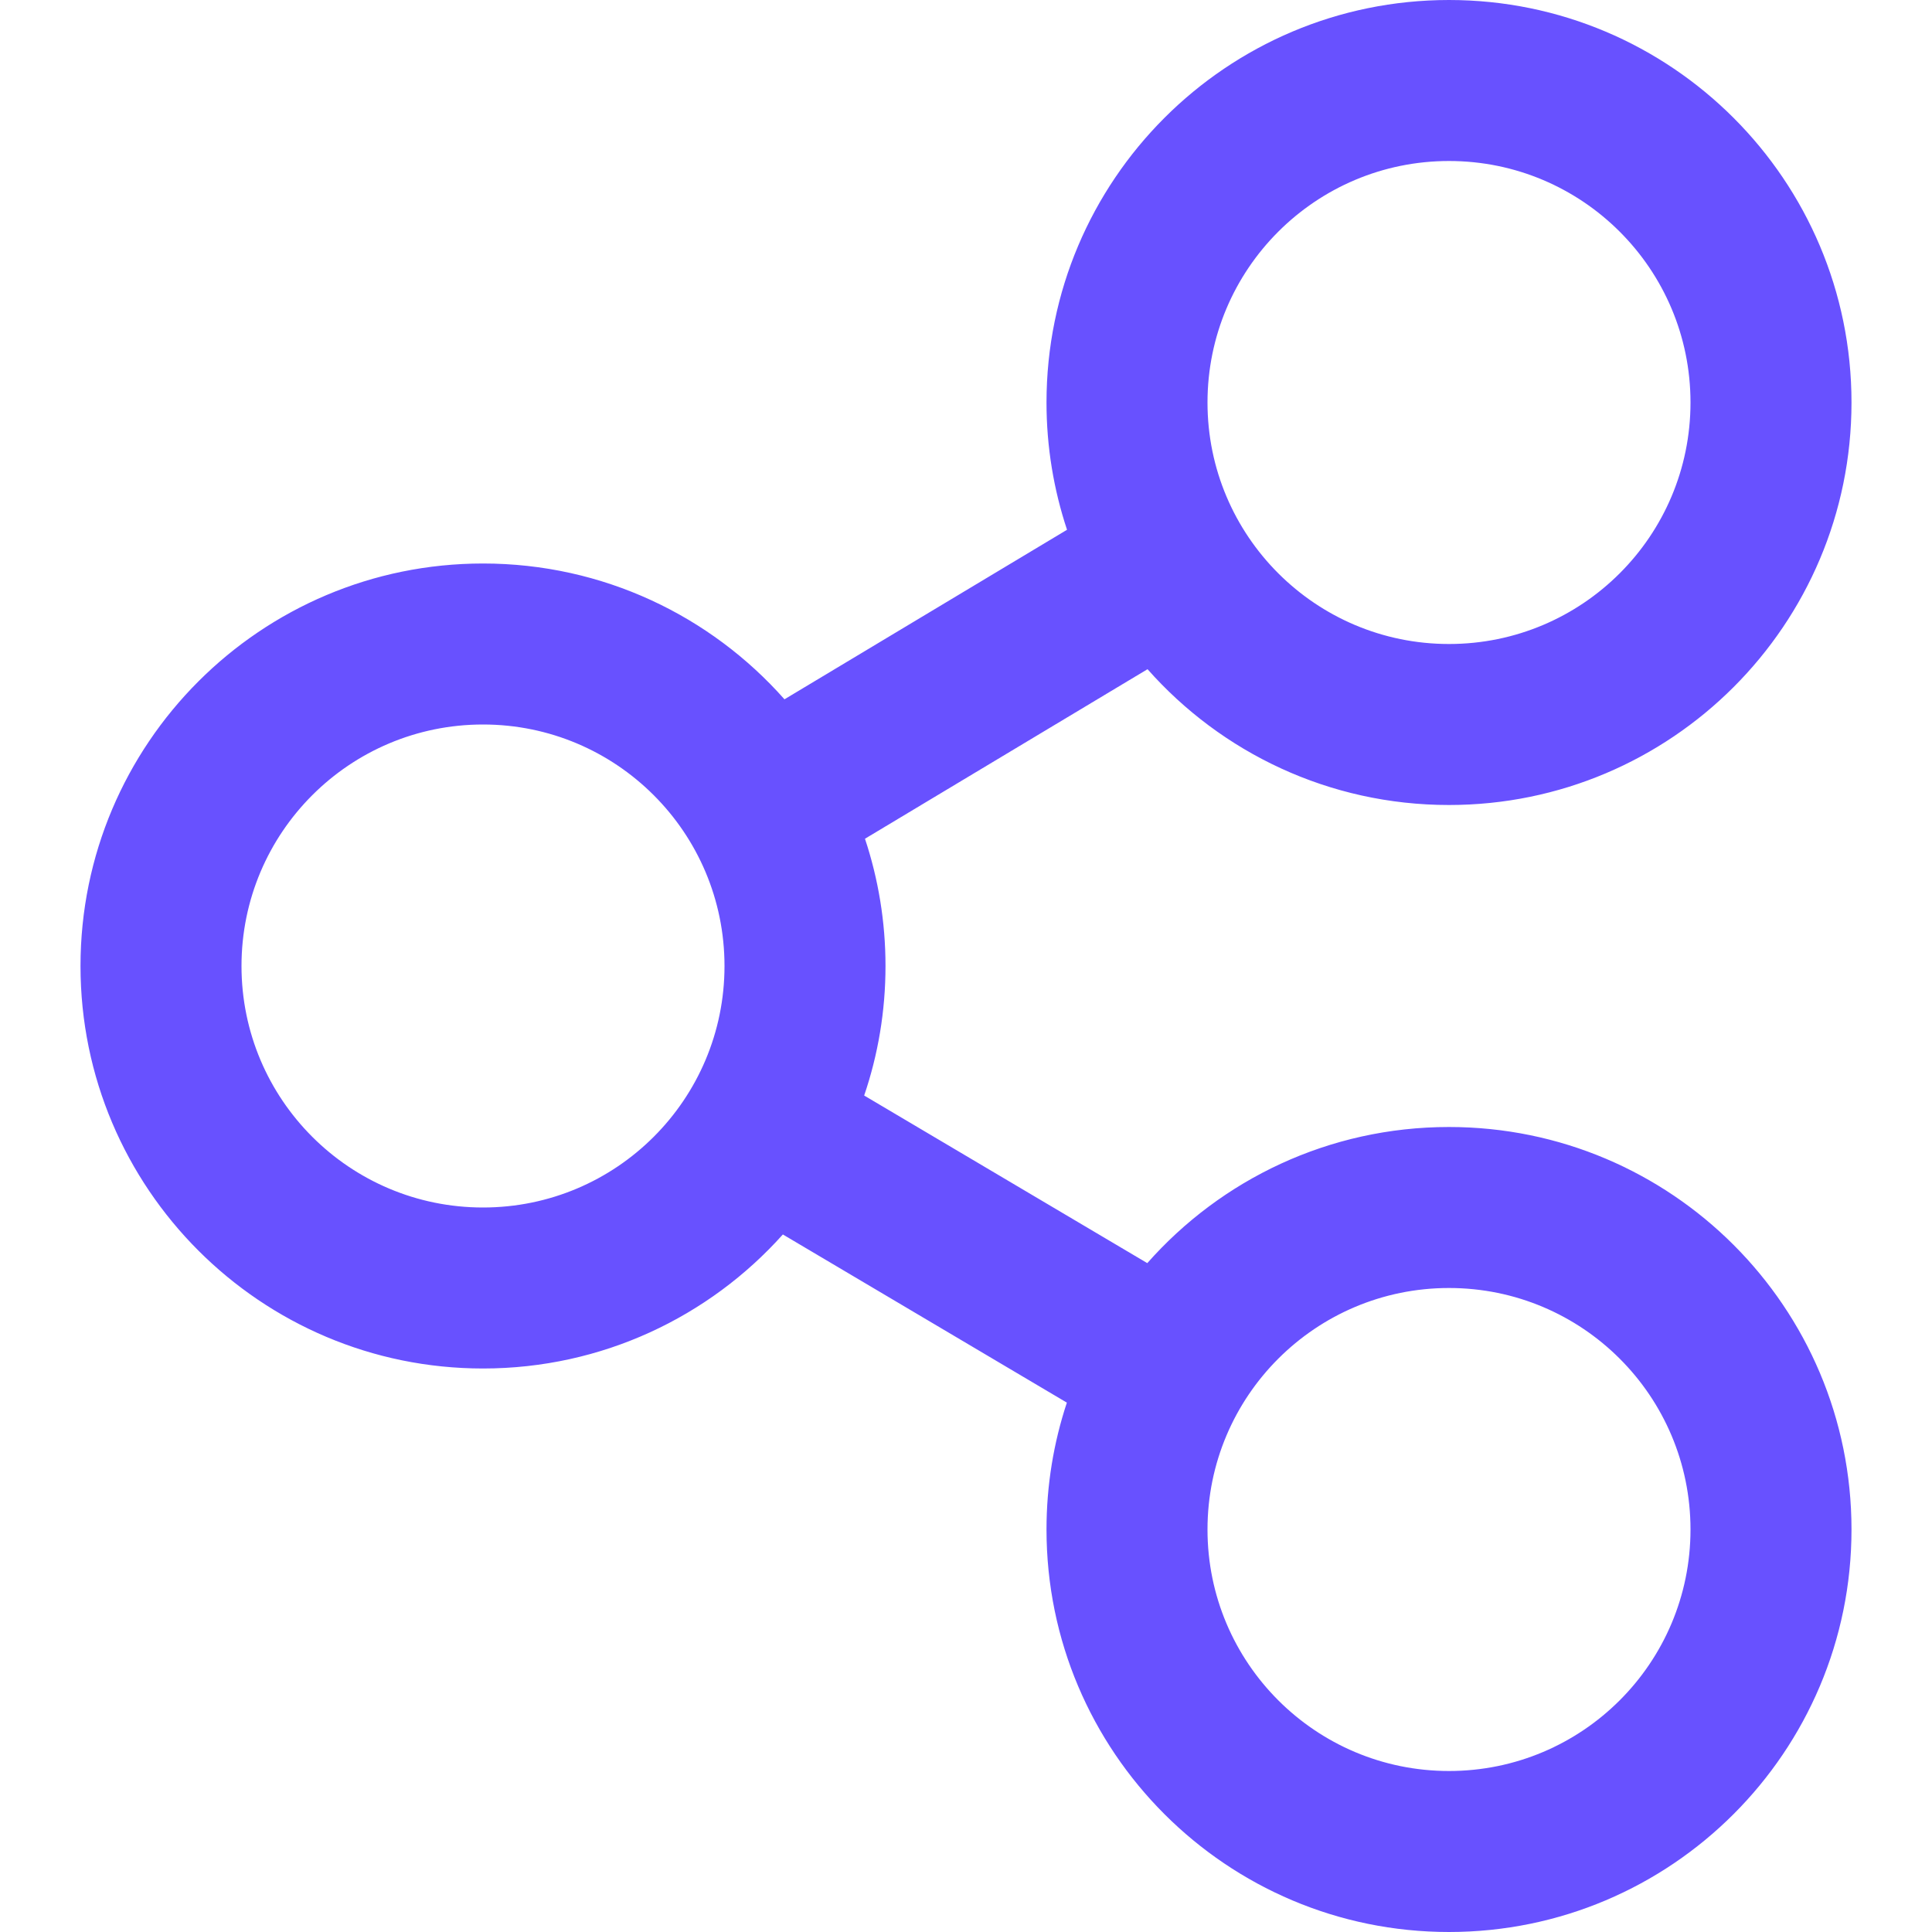 <svg width="24" height="24" viewBox="0 0 24 24" fill="none" xmlns="http://www.w3.org/2000/svg">
<path fill-rule="evenodd" clip-rule="evenodd" d="M15 5C15 3.343 16.343 2 18 2C19.657 2 21 3.343 21 5C21 6.657 19.657 8 18 8C16.343 8 15 6.657 15 5ZM18 0C15.239 0 13 2.239 13 5C13 5.552 13.09 6.084 13.255 6.581L9.745 8.687C8.829 7.652 7.491 7 6 7C3.239 7 1 9.239 1 12C1 14.761 3.239 17 6 17C7.48 17 8.81 16.357 9.725 15.335L13.253 17.424C13.089 17.92 13 18.449 13 19C13 21.761 15.239 24 18 24C20.761 24 23 21.761 23 19C23 16.239 20.761 14 18 14C16.508 14 15.168 14.654 14.252 15.691L10.735 13.609C10.907 13.104 11 12.563 11 12C11 11.448 10.91 10.916 10.745 10.419L14.255 8.313C15.171 9.348 16.509 10 18 10C20.761 10 23 7.761 23 5C23 2.239 20.761 0 18 0ZM18 16C16.343 16 15 17.343 15 19C15 20.657 16.343 22 18 22C19.657 22 21 20.657 21 19C21 17.343 19.657 16 18 16ZM3 12C3 10.343 4.343 9 6 9C7.657 9 9 10.343 9 12C9 13.657 7.657 15 6 15C4.343 15 3 13.657 3 12Z" fill="#6851FF"/>
</svg>
